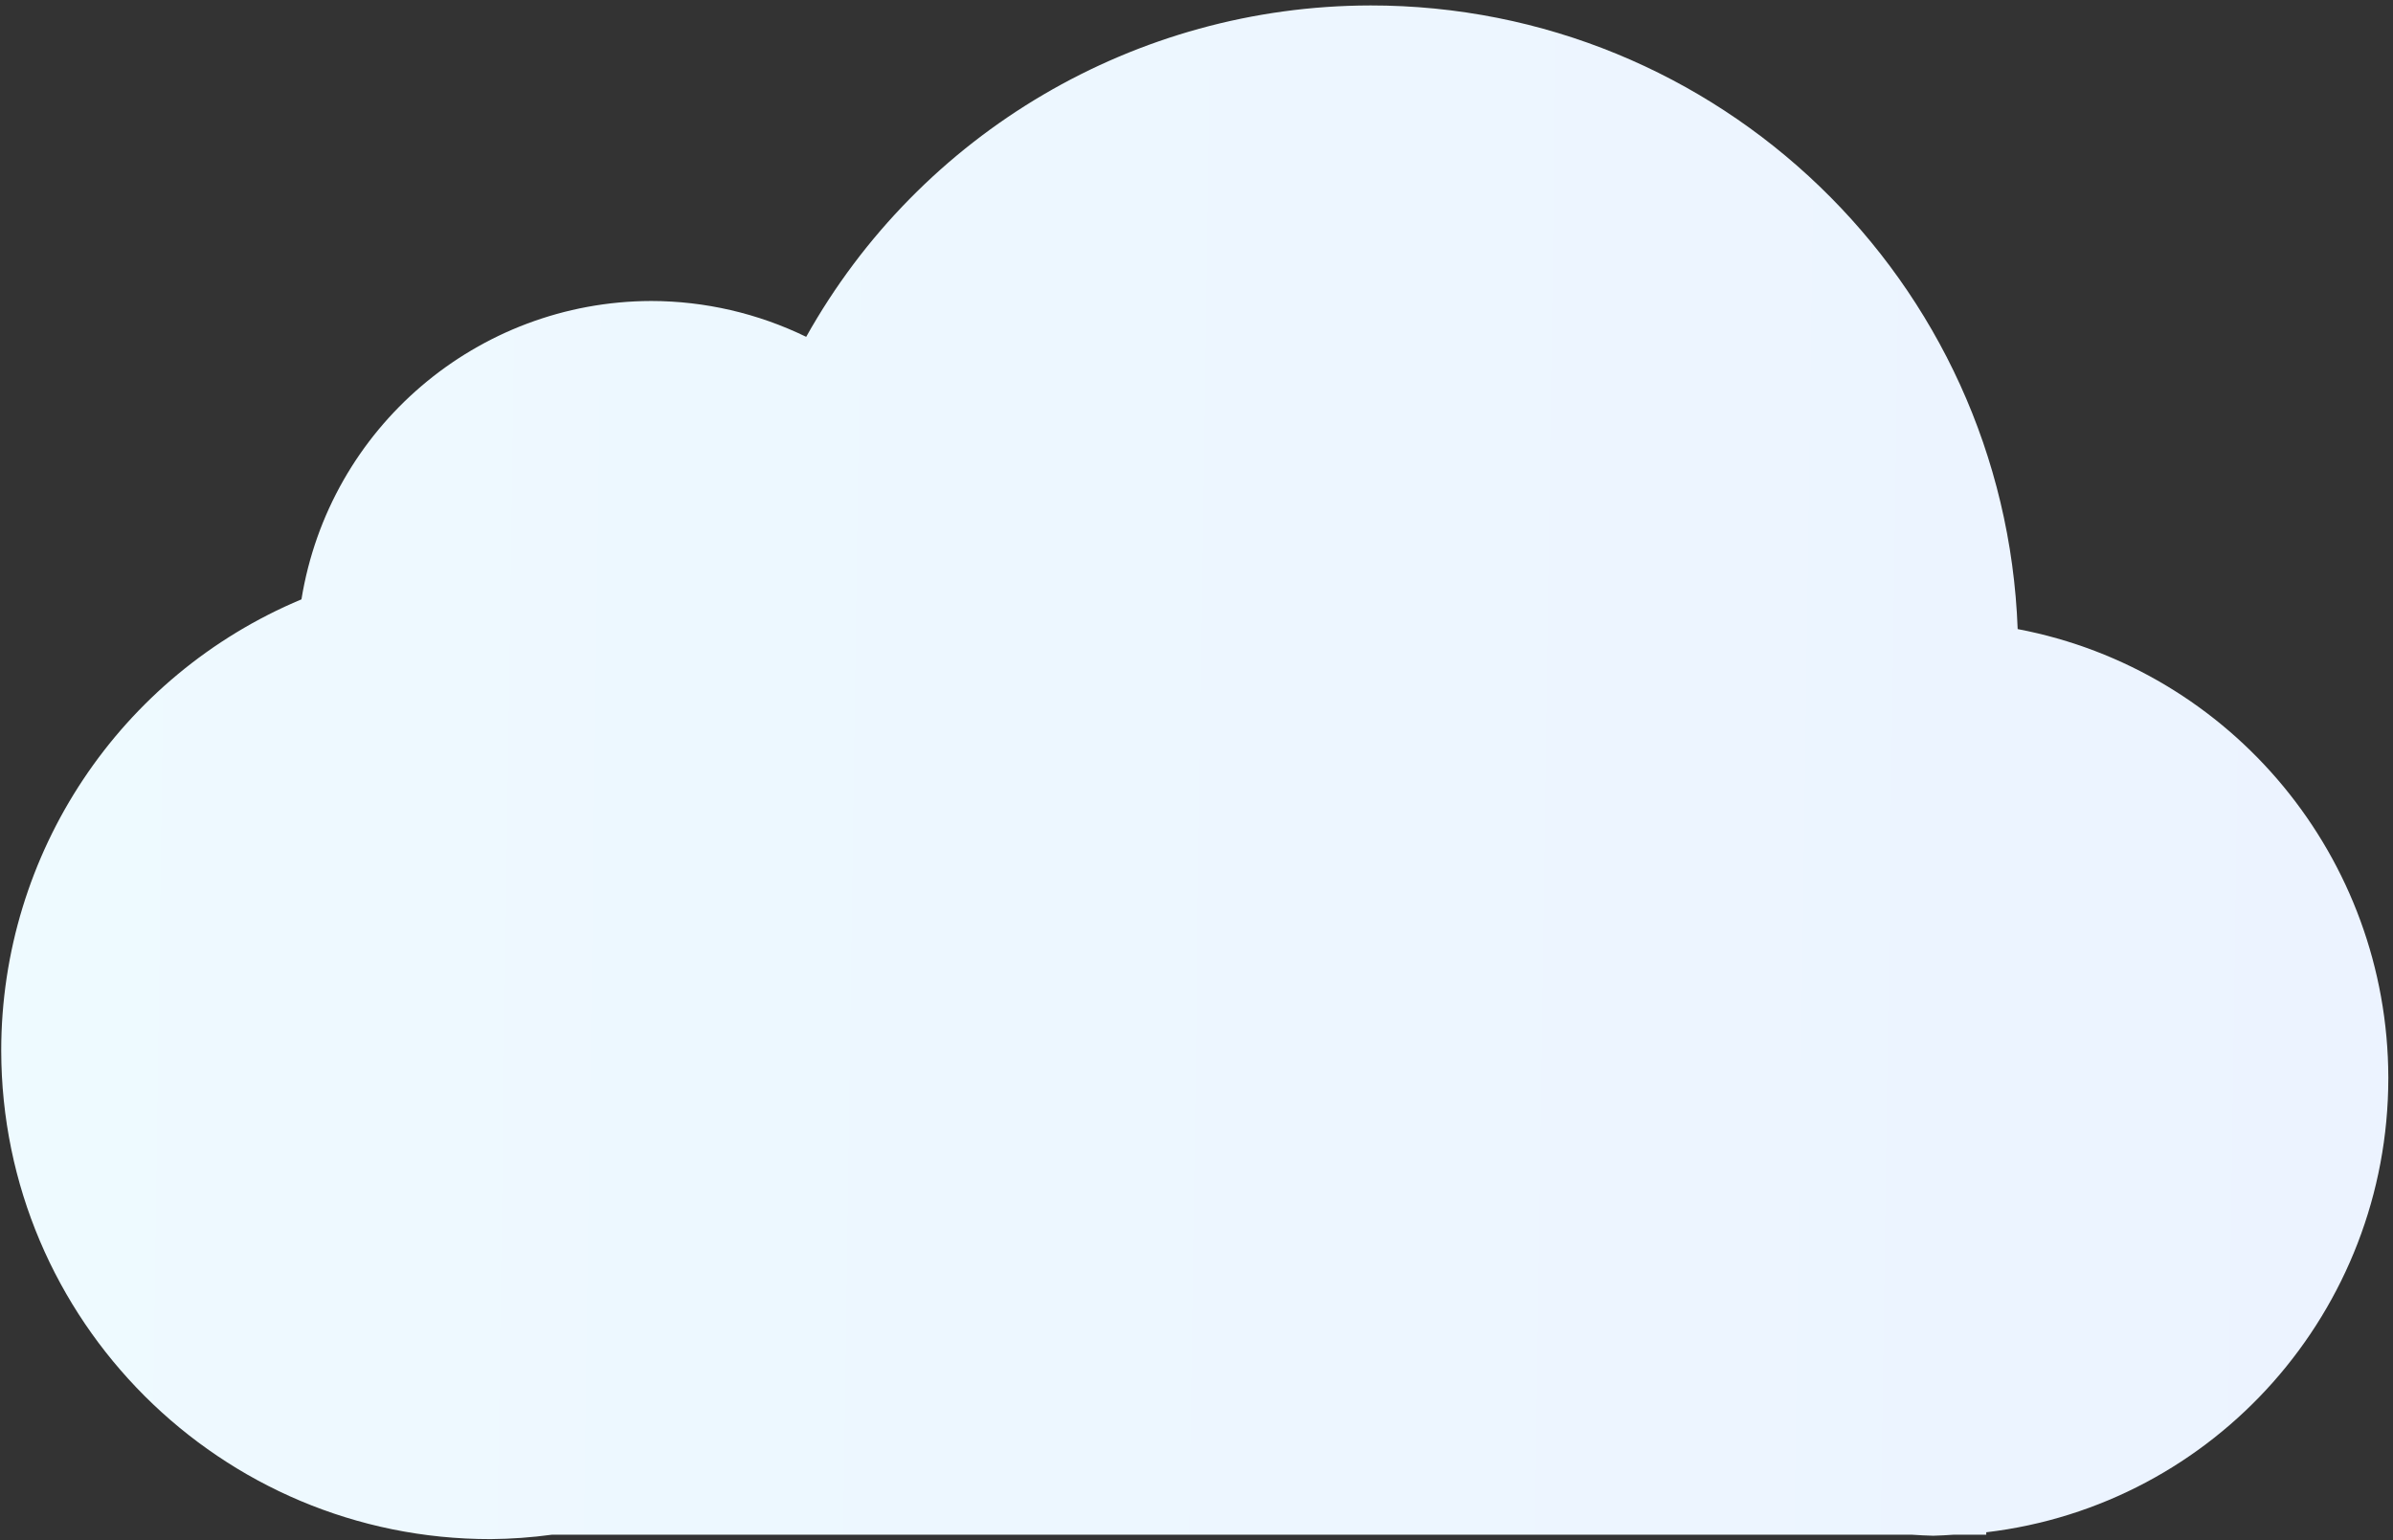 <svg height="242" viewBox="0 0 376 242" width="376" xmlns="http://www.w3.org/2000/svg" xmlns:xlink="http://www.w3.org/1999/xlink">
    <rect x="0" y="0" width="376" height="242" fill="#333333" stroke="none"/>
    <title>Cloud</title>
    <linearGradient id="{{location}}" x1="100.304%" x2="-.037%" y1="58.271%" y2="57.382%">
        <stop offset="0" stop-color="#ecf3ff"/>
        <stop offset="1" stop-color="#eefaff"/>
    </linearGradient>
    <path d="m1107.765 126.856c-36.771.074-70.641 19.983-88.592 52.074-7.589-3.696-15.917-5.622-24.358-5.634-27.323.072-50.577 19.913-54.948 46.884-28.574 11.964-47.174 39.913-47.174 70.891.041 42.433 34.463 76.805 76.896 76.784 3.225-.029 6.445-.261 9.64-.695h213.661c1.122.081 2.246.135 3.37.163 1.072-.03 2.143-.084 3.212-.163h5.117v-.38c36.007-4.258 63.151-34.908 63.176-71.337v-.138c-.083-34.479-24.521-64.042-58.239-70.452-2.017-54.73-46.994-98.044-101.761-97.999z" fill="url(#{{location}})" transform="translate(-892.5 -126)"/>
</svg>